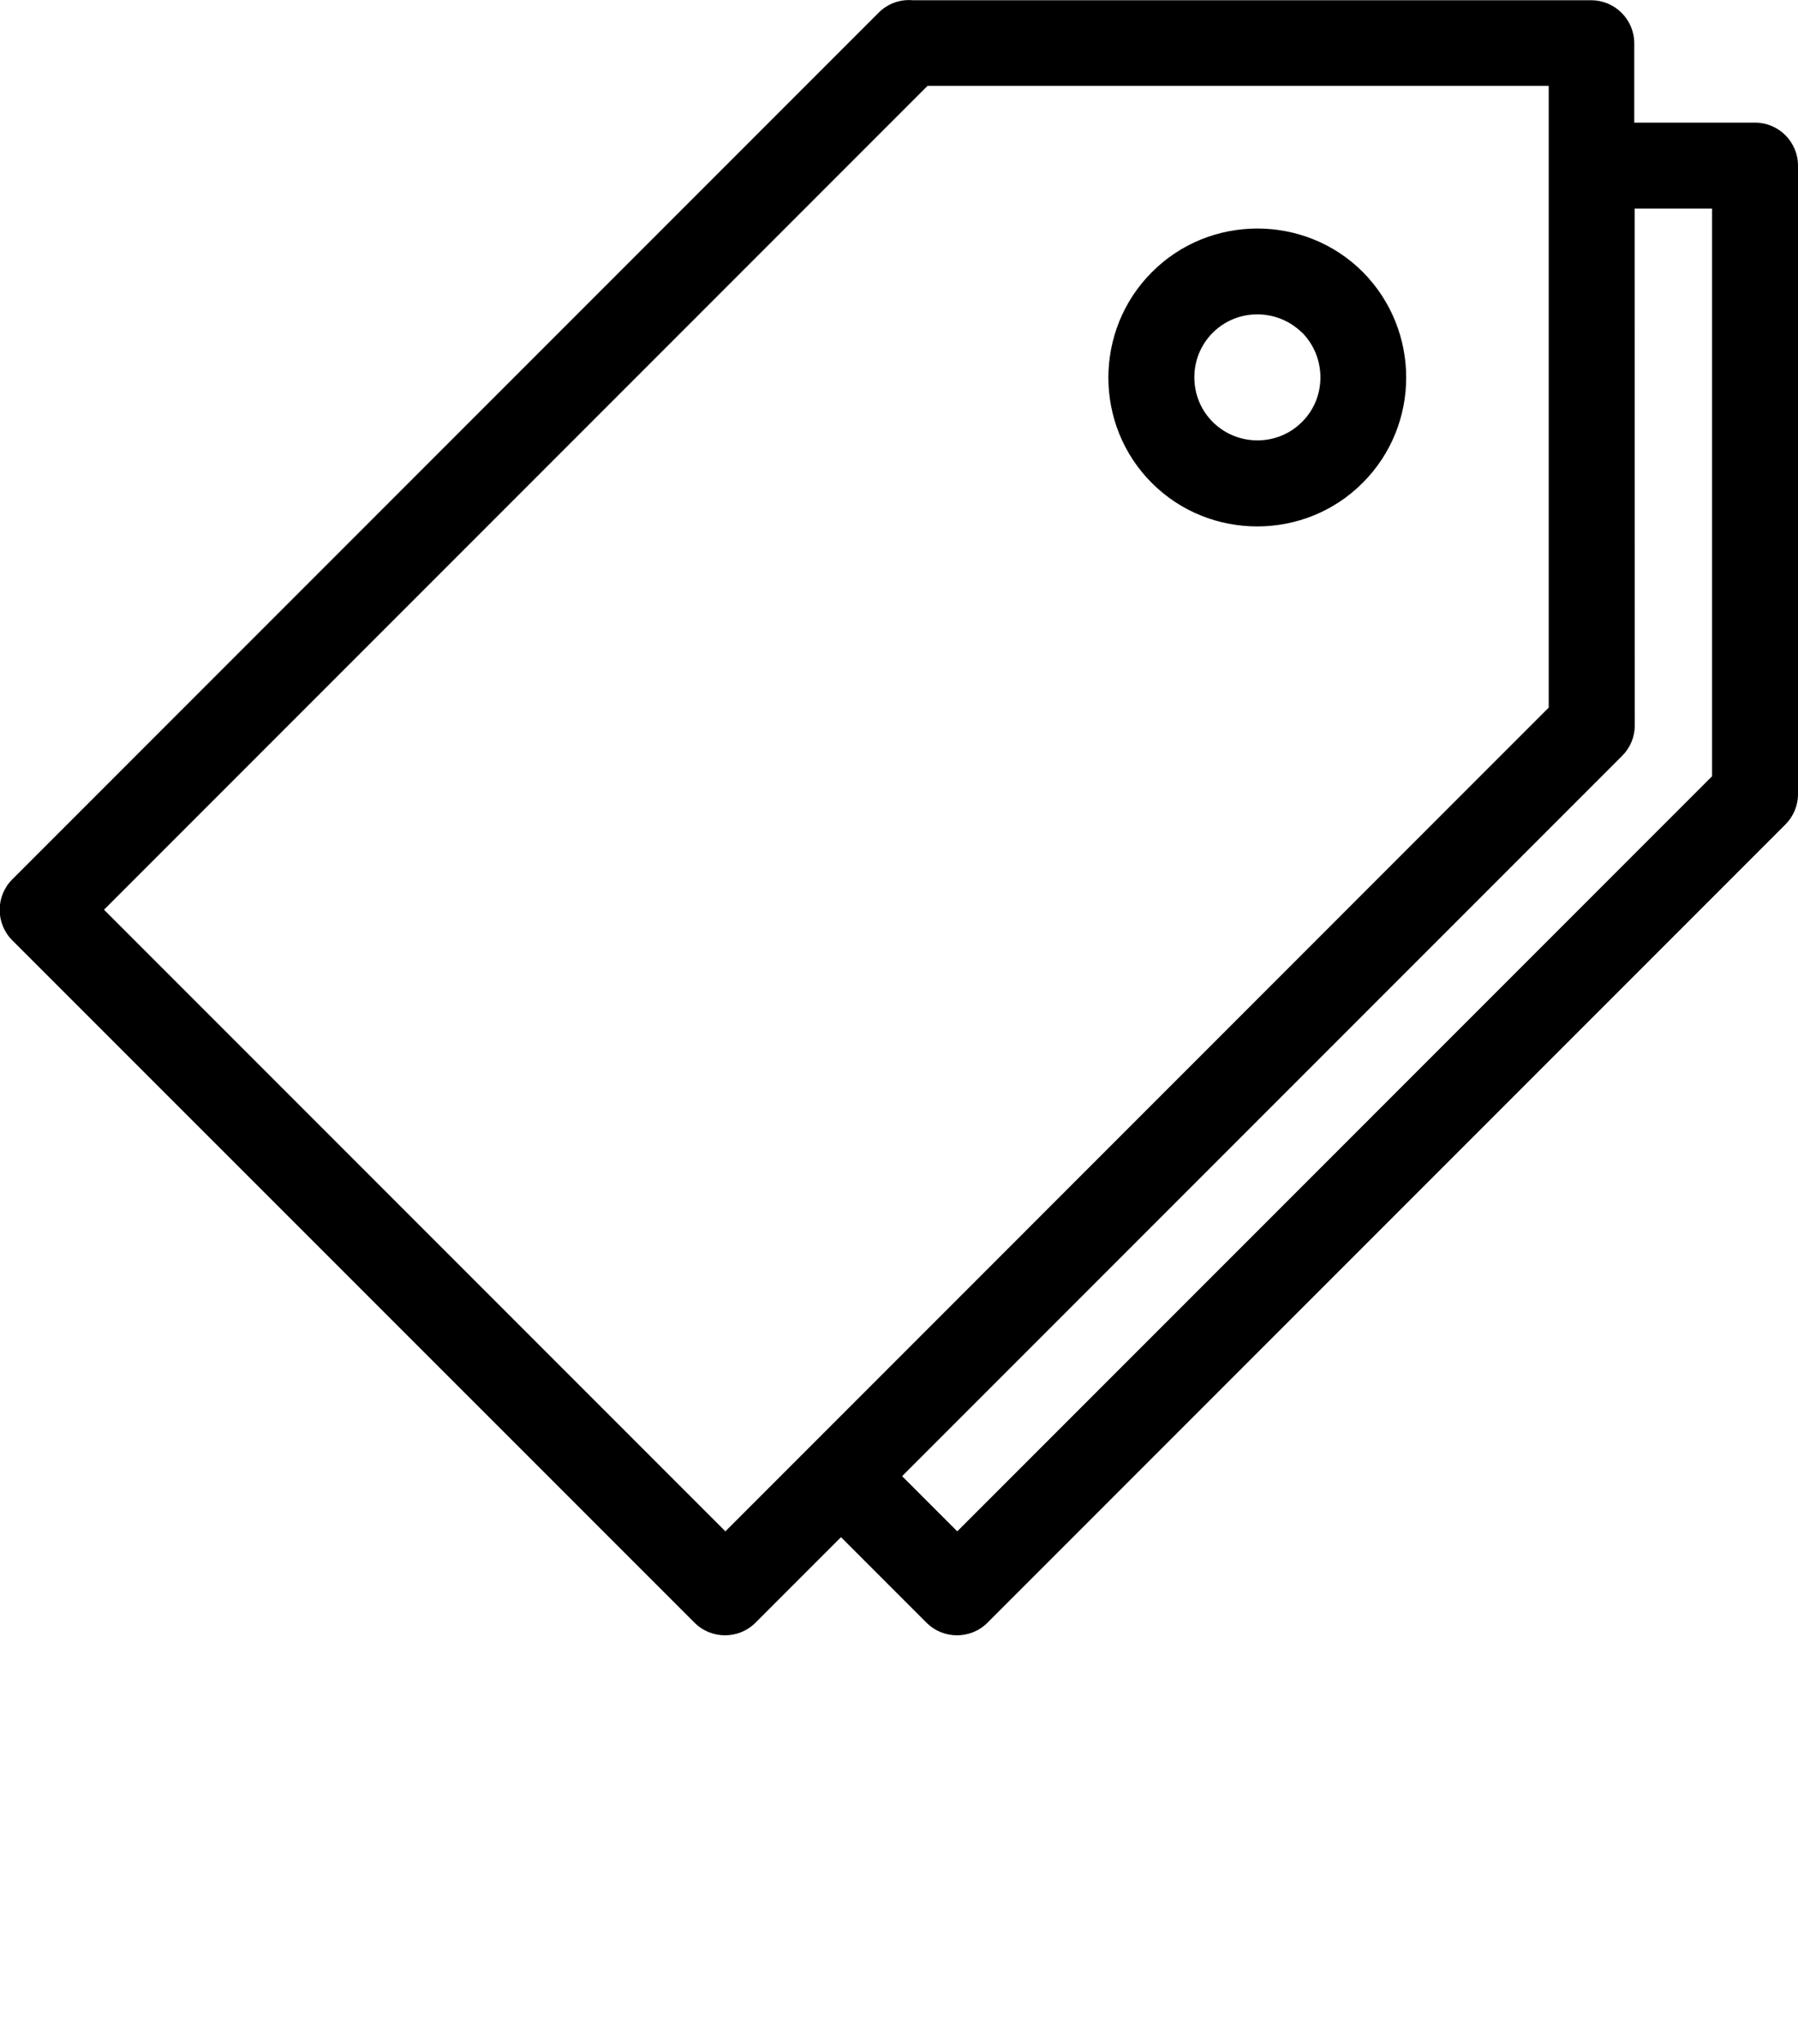 <svg xmlns="http://www.w3.org/2000/svg" xmlns:xlink="http://www.w3.org/1999/xlink" xmlns:xodm="http://www.corel.com/coreldraw/odm/2003" xml:space="preserve" version="1.1" style="shape-rendering:geometricPrecision;text-rendering:geometricPrecision;image-rendering:optimizeQuality;" viewBox="0 0 139.35 158.363" x="0px" y="0px" fill-rule="evenodd" clip-rule="evenodd"><defs><style type="text/css">
   
    .fil0 {fill:black;fill-rule:nonzero}
   
  </style></defs><g><path class="fil0" d="M126.69 9.5l9.33 0c1.84,0 3.33,1.5 3.33,3.33l0 48.69c0,0.92 -0.37,1.75 -0.98,2.36l-61.84 61.84c-1.3,1.3 -3.42,1.3 -4.72,0l-6.63 -6.63 -6.63 6.63c-1.3,1.3 -3.42,1.3 -4.72,0l-52.88 -52.87c-1.3,-1.3 -1.3,-3.42 0,-4.72l67.15 -67.15c0.73,-0.73 1.71,-1.05 2.66,-0.96l52.57 0c1.83,0 3.32,1.49 3.33,3.32l0 6.16zm-56.77 104.87l4.27 4.27 58.5 -58.5 0 -43.98 -6 0 0.01 40.04c0,0.92 -0.37,1.75 -0.98,2.36l-55.81 55.81zm50.11 -59.55l0 -48.17 -48.14 -0 -63.83 63.83 48.16 48.16 63.81 -63.82z"/><path class="fil0" d="M105.62 21.07c4.47,4.51 4.5,11.82 0,16.33 -4.48,4.51 -11.86,4.51 -16.35,0.02 -4.49,-4.49 -4.49,-11.83 -0,-16.33 4.48,-4.51 11.86,-4.51 16.35,-0.02zm-4.7 4.71c-1.92,-1.89 -5.02,-1.91 -6.93,0 -1.9,1.89 -1.9,5.02 -0,6.91 1.9,1.9 5.02,1.91 6.92,0 1.91,-1.89 1.89,-5.02 0.01,-6.92z"/></g></svg>